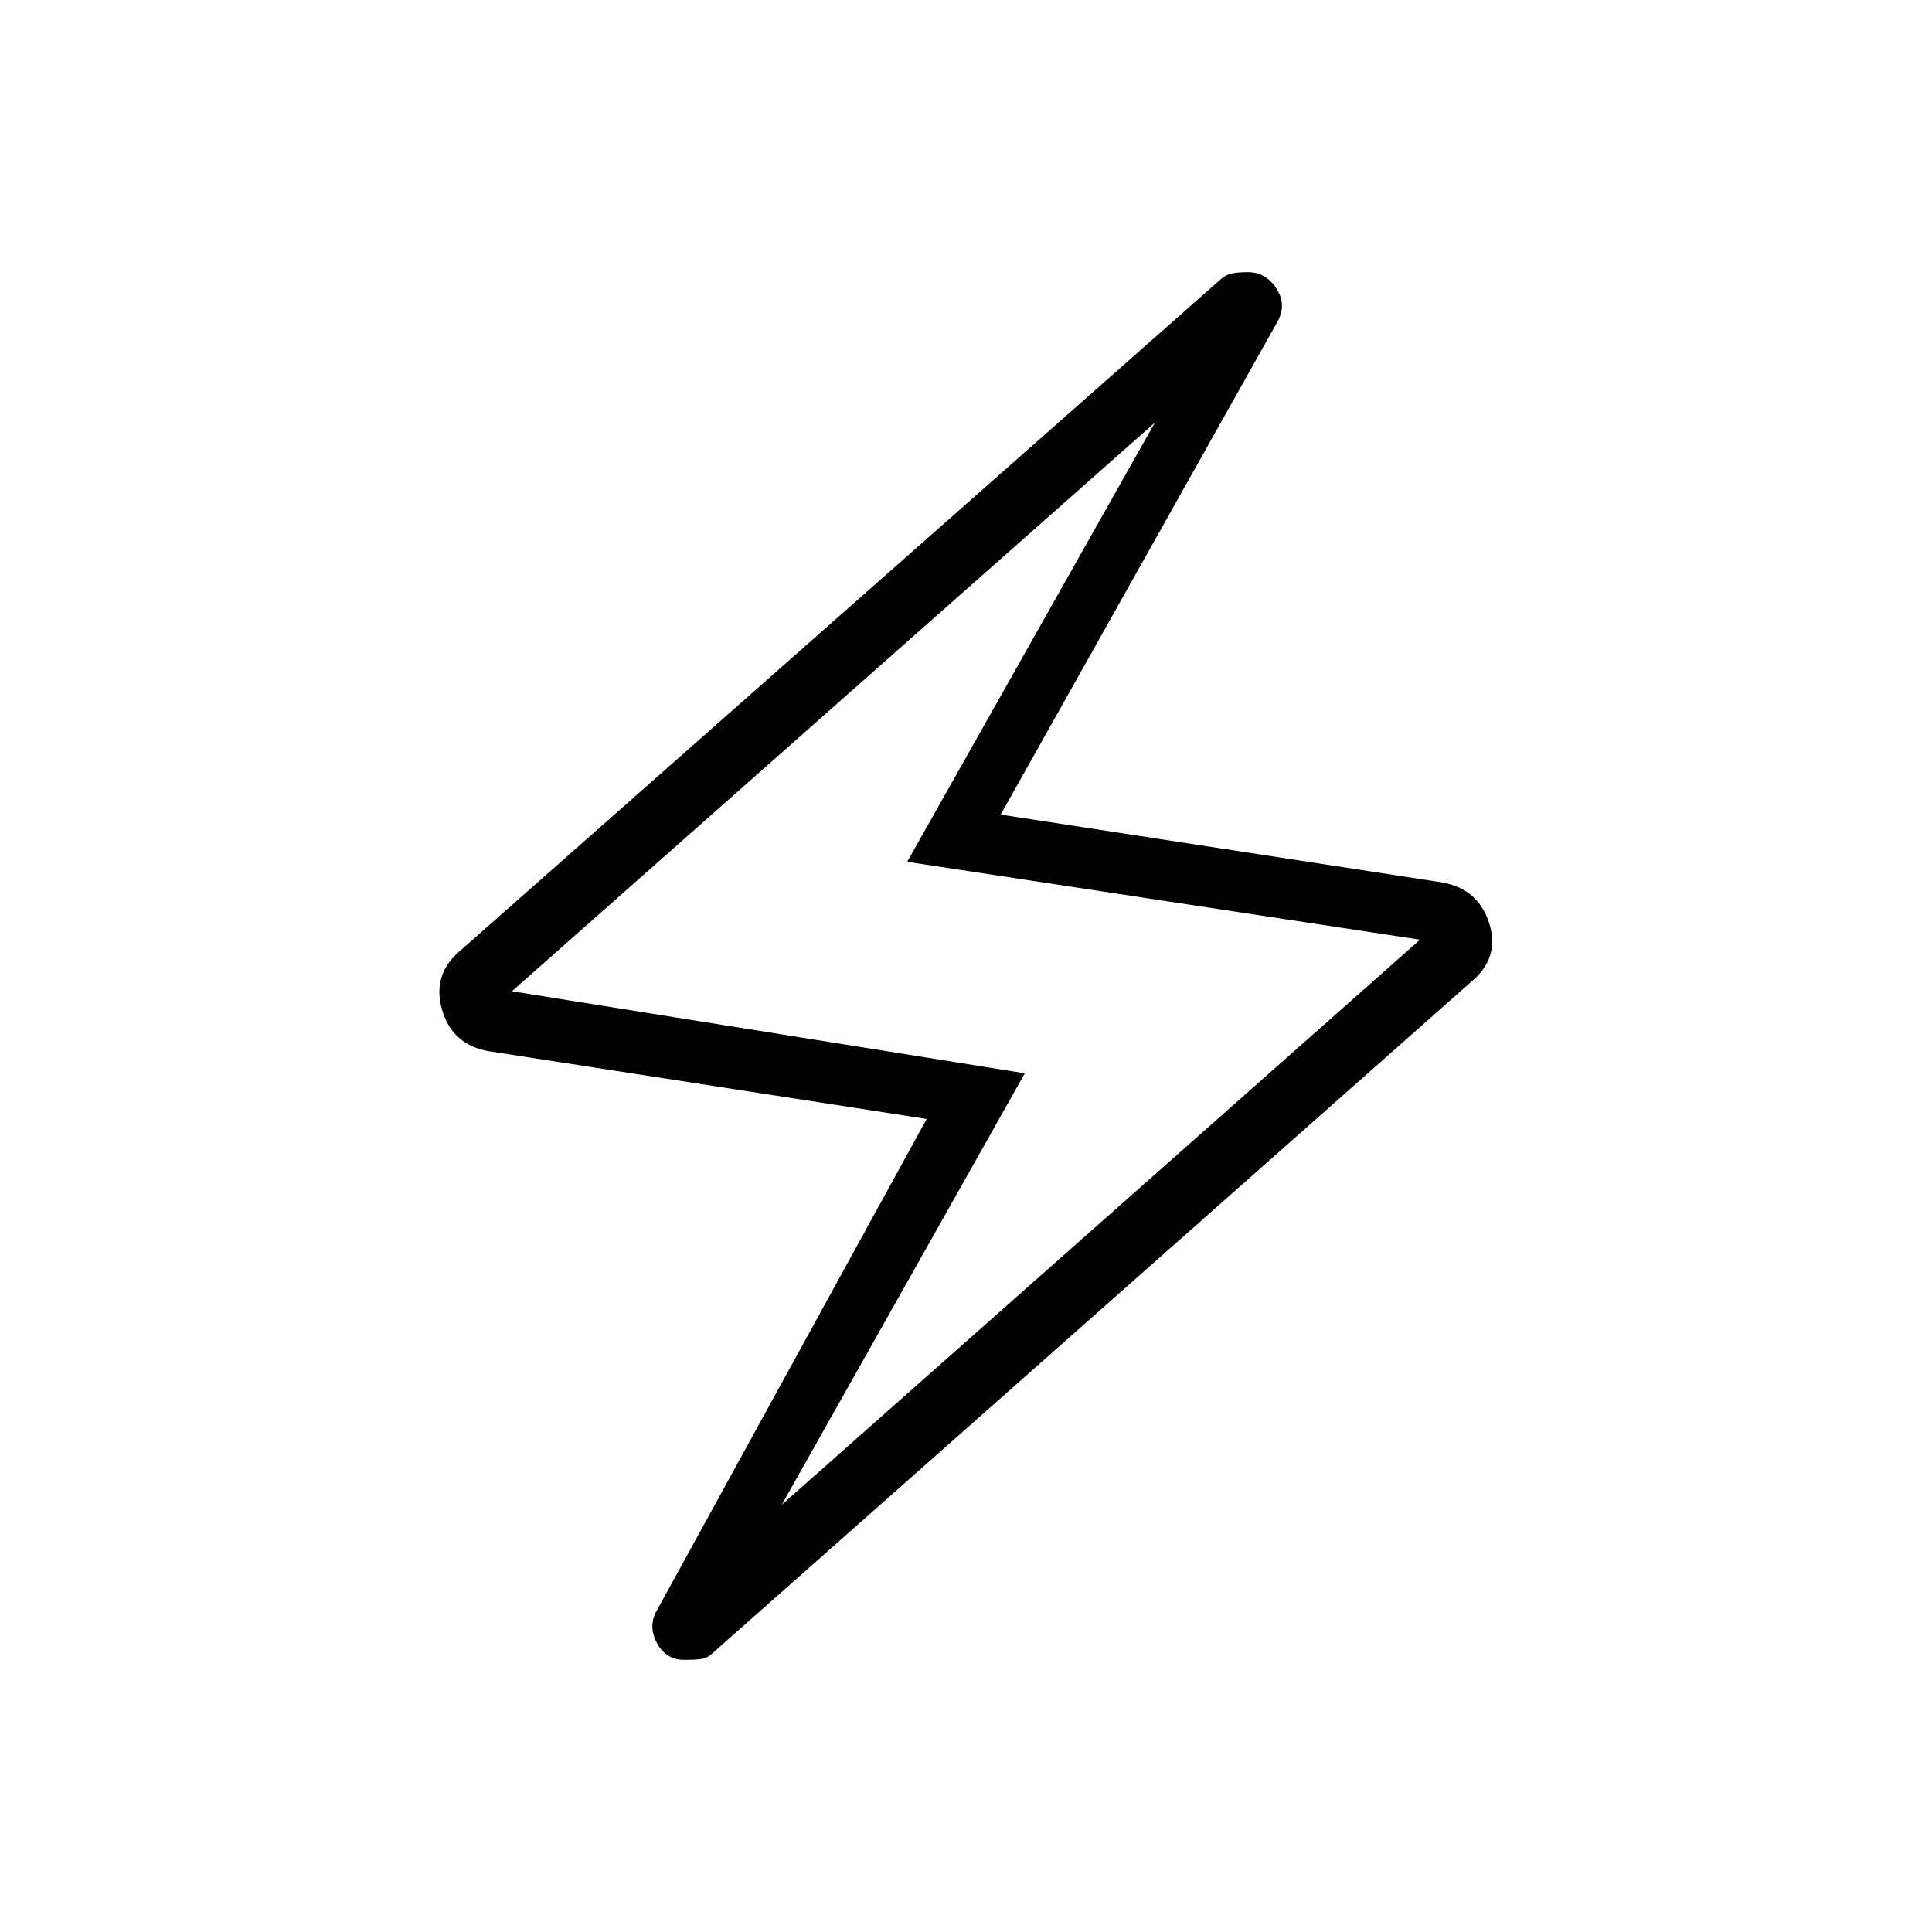 <svg xmlns="http://www.w3.org/2000/svg" height="20" viewBox="0 -960 960 960" width="20"><path d="m460.461-404-217.769-33.692q-18.154-3.231-23.115-20.885-4.962-17.654 9.73-29.577l376.308-332.231q2.693-2.692 5.731-3.538 3.039-.846 8.654-.846 8.769 0 14.039 7.807 5.269 7.808 1.115 16.116L497.231-555.231l219.308 33.692q18.154 3.231 23.5 20.5 5.346 17.27-9.346 29.193l-376.308 333q-2.693 2.692-5.731 3.154-3.039.461-8.654.461-8.769 0-13.269-7.807-4.5-7.808-1.116-15.347L460.461-404Zm-71.999 191.692 317.153-280.769-254.846-38.692 123.077-218.23-319.461 282.537 254.846 40.77-120.769 214.384ZM480-480.769Z"/></svg>